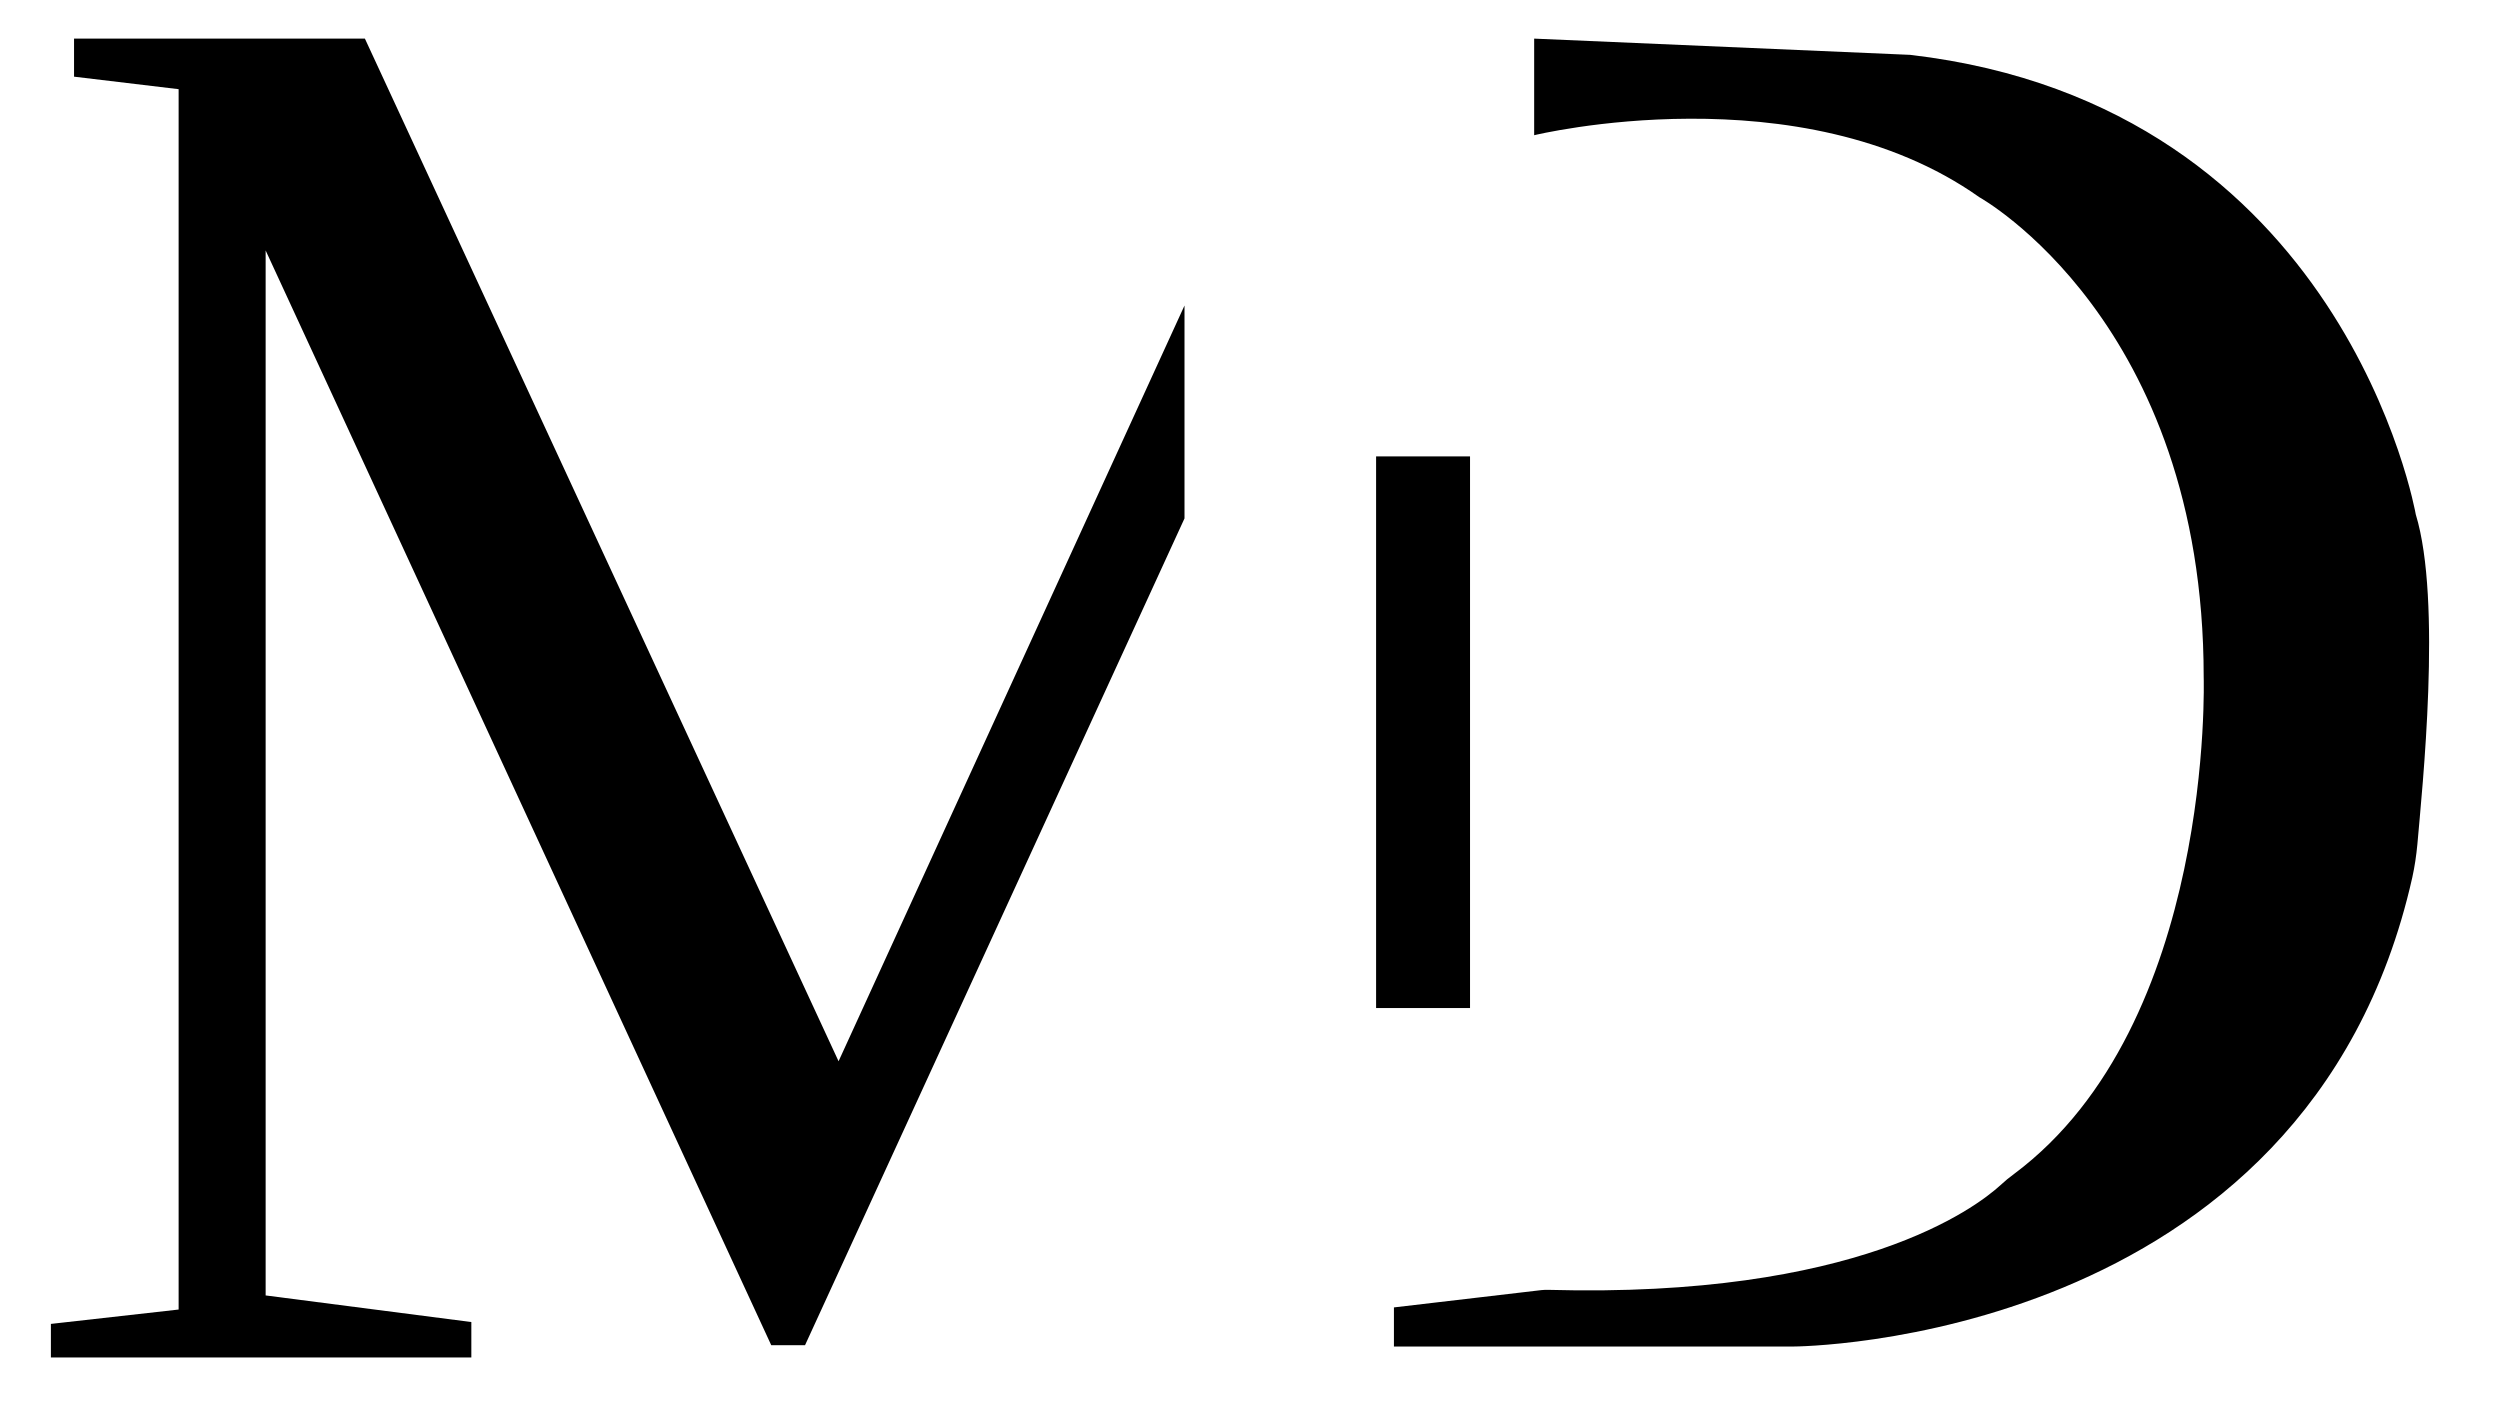<?xml version="1.0" encoding="UTF-8" standalone="no"?>
<!-- Generator: Adobe Illustrator 22.1.0, SVG Export Plug-In . SVG Version: 6.00 Build 0)  -->

<svg
   version="1.1"
   id="Layer_2"
   x="0px"
   y="0px"
   viewBox="0 0 1366 768"
   style="enable-background:new 0 0 1366 768;"
   xml:space="preserve"
   sodipodi:docname="md-logo-black.svg"
   inkscape:version="1.1 (c4e8f9ed74, 2021-05-24)"
   xmlns:inkscape="http://www.inkscape.org/namespaces/inkscape"
   xmlns:sodipodi="http://sodipodi.sourceforge.net/DTD/sodipodi-0.dtd"
   xmlns="http://www.w3.org/2000/svg"
   xmlns:svg="http://www.w3.org/2000/svg"><defs
   id="defs43" /><sodipodi:namedview
   id="namedview41"
   pagecolor="#ffffff"
   bordercolor="#666666"
   borderopacity="1.0"
   inkscape:pageshadow="2"
   inkscape:pageopacity="0.0"
   inkscape:pagecheckerboard="0"
   showgrid="false"
   inkscape:zoom="0.84635417"
   inkscape:cx="672.88615"
   inkscape:cy="376.91077"
   inkscape:window-width="1600"
   inkscape:window-height="844"
   inkscape:window-x="0"
   inkscape:window-y="28"
   inkscape:window-maximized="0"
   inkscape:current-layer="Layer_2" />
<g
   id="g8"
   transform="matrix(1.454,0,0,1.454,-318.68,-74.427)">
	<polygon
   points="396.3,548 396.3,561.3 238.3,561.3 238.3,548.7 286.3,543.3 286.3,84.7 247,80 247,65.7 356.3,65.7 534.3,450 664.3,166 664.3,246 521.7,556.7 509,556.7 319,145.3 319,538 "
   id="polygon2" />
	<rect
   x="736.3"
   y="222.7"
   width="35.3"
   height="207.3"
   id="rect4" />
	<path
   d="M 795.7,65.7 V 102 c 0,0 100,-24.3 167.3,23.3 0,0 84.3,46.7 84.3,180.3 0,0 4.2,130.4 -71.2,186.7 -1.8,1.3 -3.5,2.7 -5.1,4.2 -9.4,8.6 -54.1,42.6 -170.1,39.4 -0.8,0 -1.7,0 -2.5,0.1 l -55.4,6.5 v 14.7 h 150 c 0,0 193.1,-0.3 232.7,-176.3 0.9,-4.1 1.5,-8.2 1.9,-12.4 1.8,-20.8 9.3,-91.6 -0.6,-124 0,0 -26.7,-153.7 -190,-172.7 z"
   id="path6" />
</g>













</svg>
